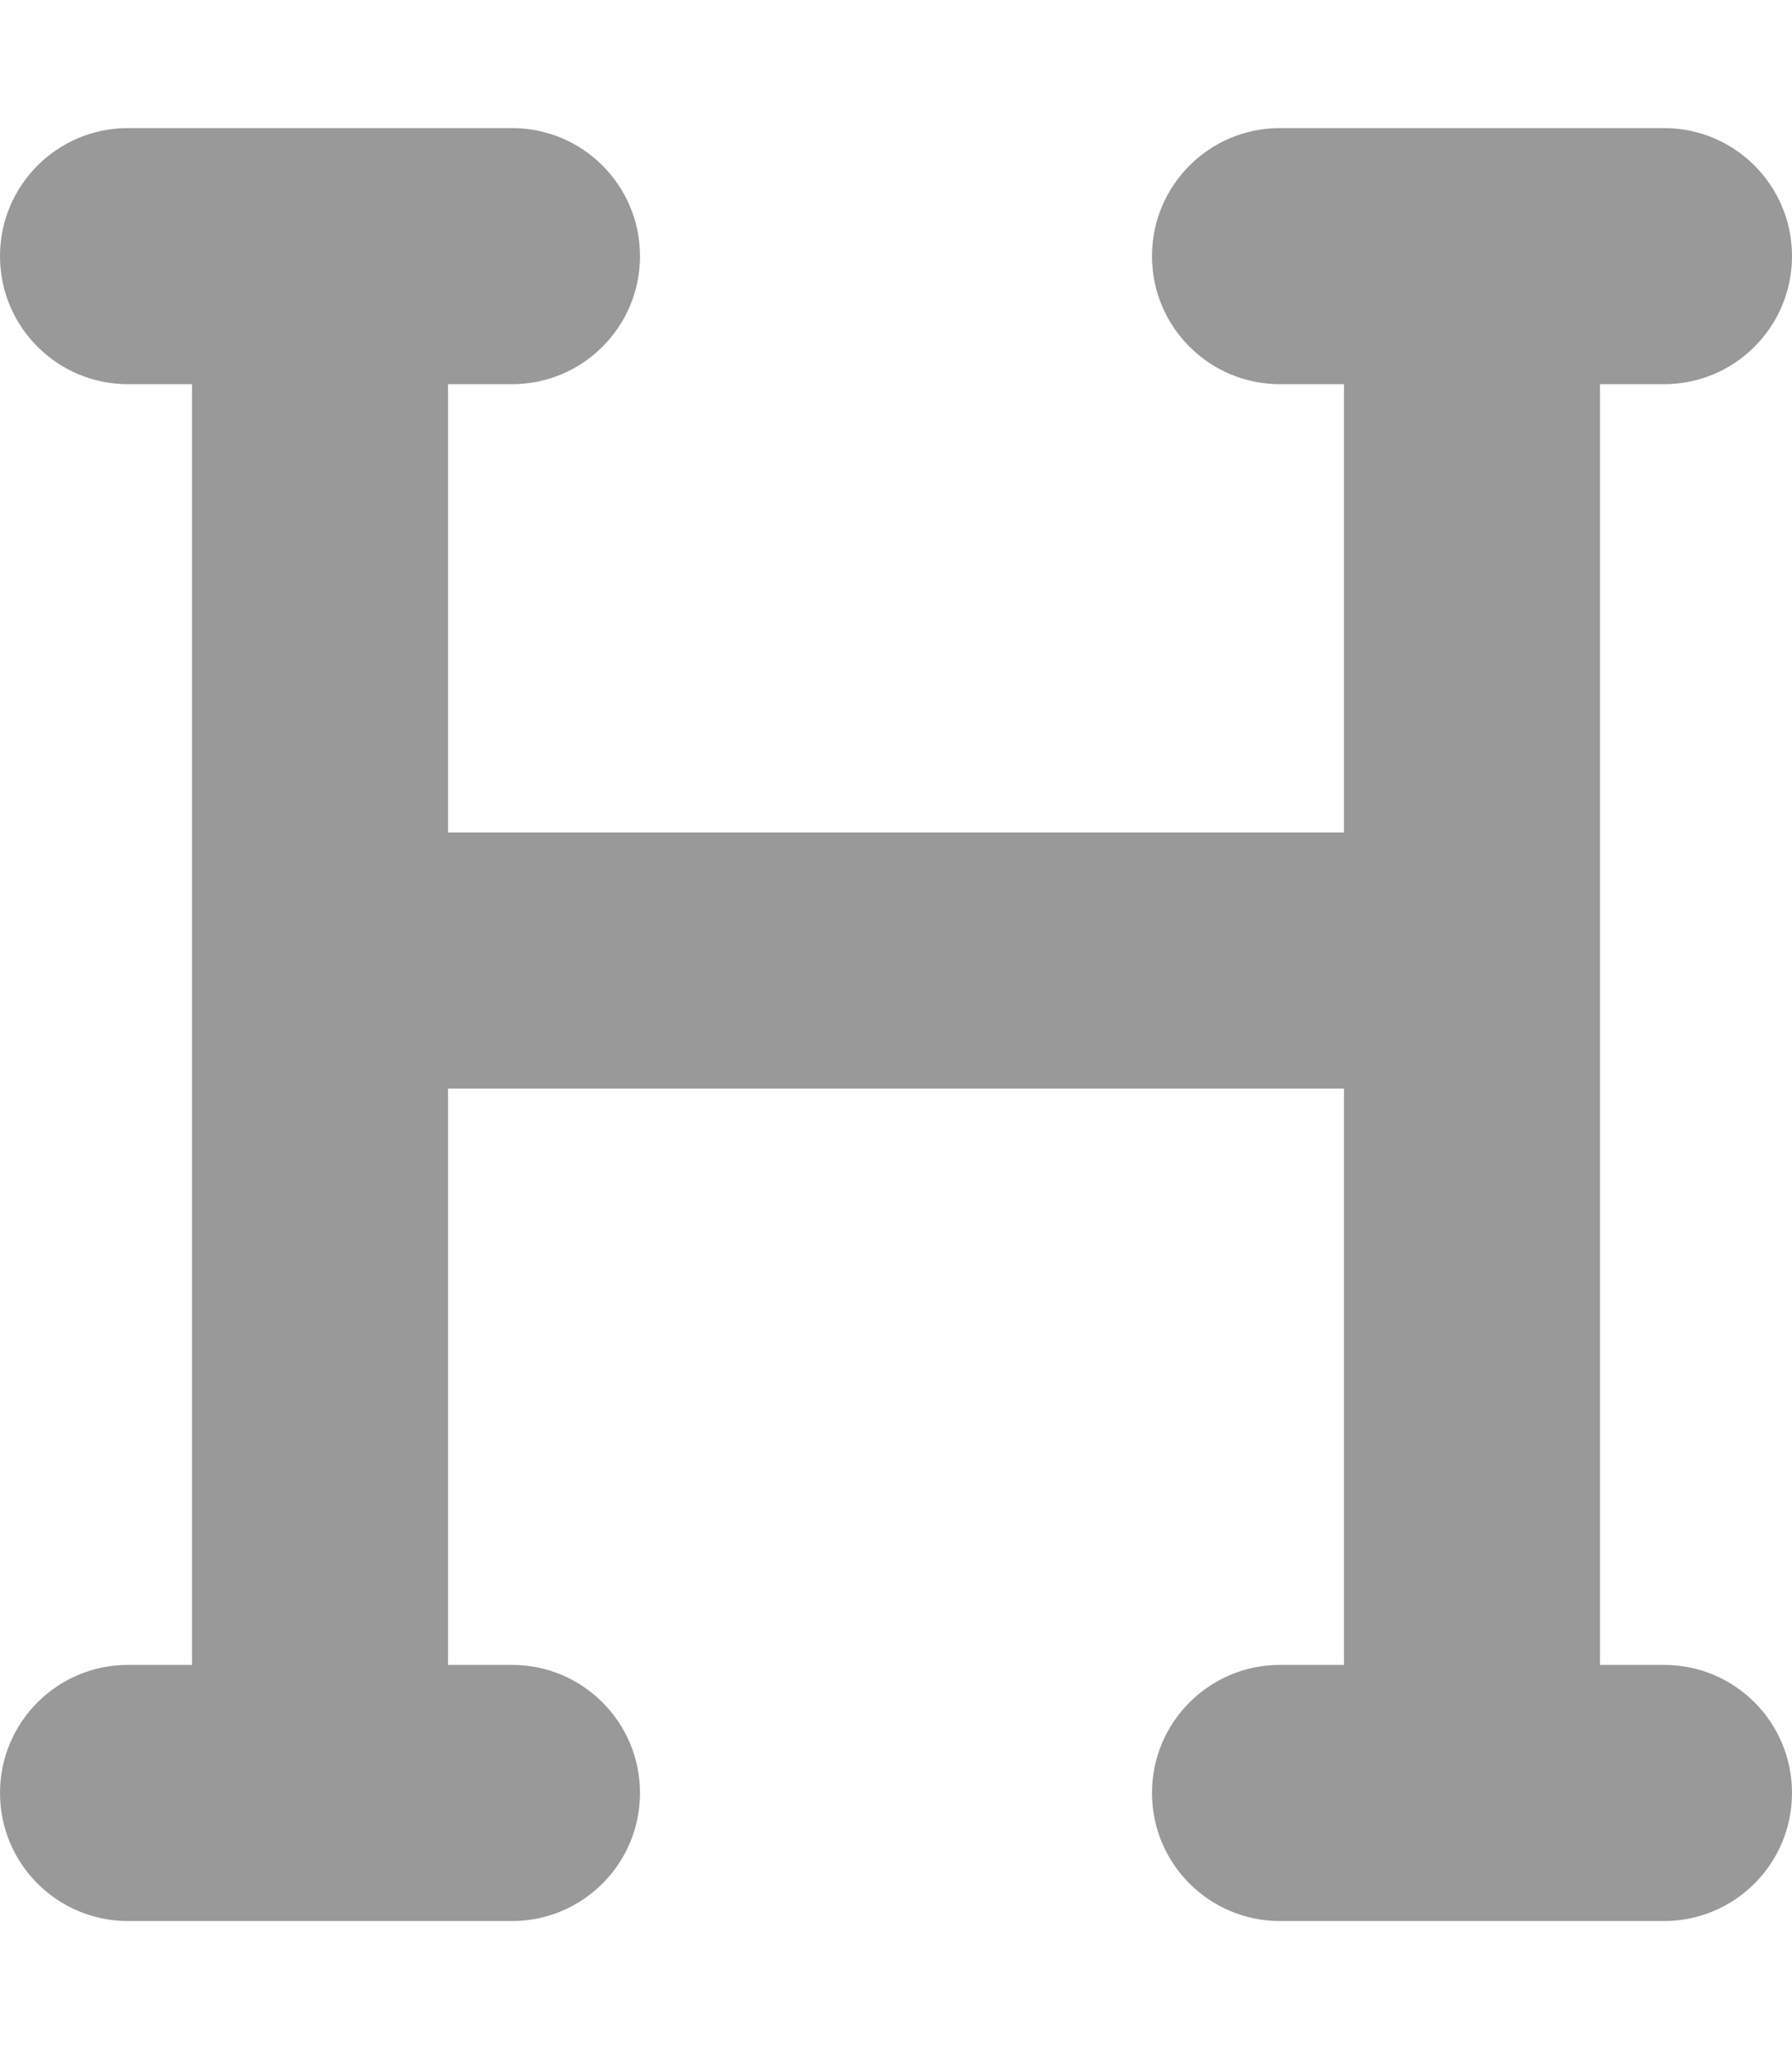 <svg fill="currentColor" xmlns="http://www.w3.org/2000/svg" viewBox="0 0 448 512"><!--! Font Awesome Pro 6.3.0 by @fontawesome - https://fontawesome.com License - https://fontawesome.com/license (Commercial License) Copyright 2023 Fonticons, Inc. --><defs><style>.fa-secondary{opacity:.4}</style></defs><path class="fa-secondary" d="M448 448c0 17.69-14.33 32-32 32h-96c-17.67 0-32-14.31-32-32s14.33-32 32-32h16v-144h-224v144H128c17.67 0 32 14.31 32 32s-14.33 32-32 32H32c-17.67 0-32-14.31-32-32s14.33-32 32-32h16v-320H32c-17.67 0-32-14.31-32-32s14.33-32 32-32h96c17.67 0 32 14.31 32 32s-14.33 32-32 32H112v112h224v-112H320c-17.67 0-32-14.31-32-32s14.33-32 32-32h96c17.67 0 32 14.31 32 32s-14.33 32-32 32h-16v320H416C433.7 416 448 430.3 448 448z"/></svg>